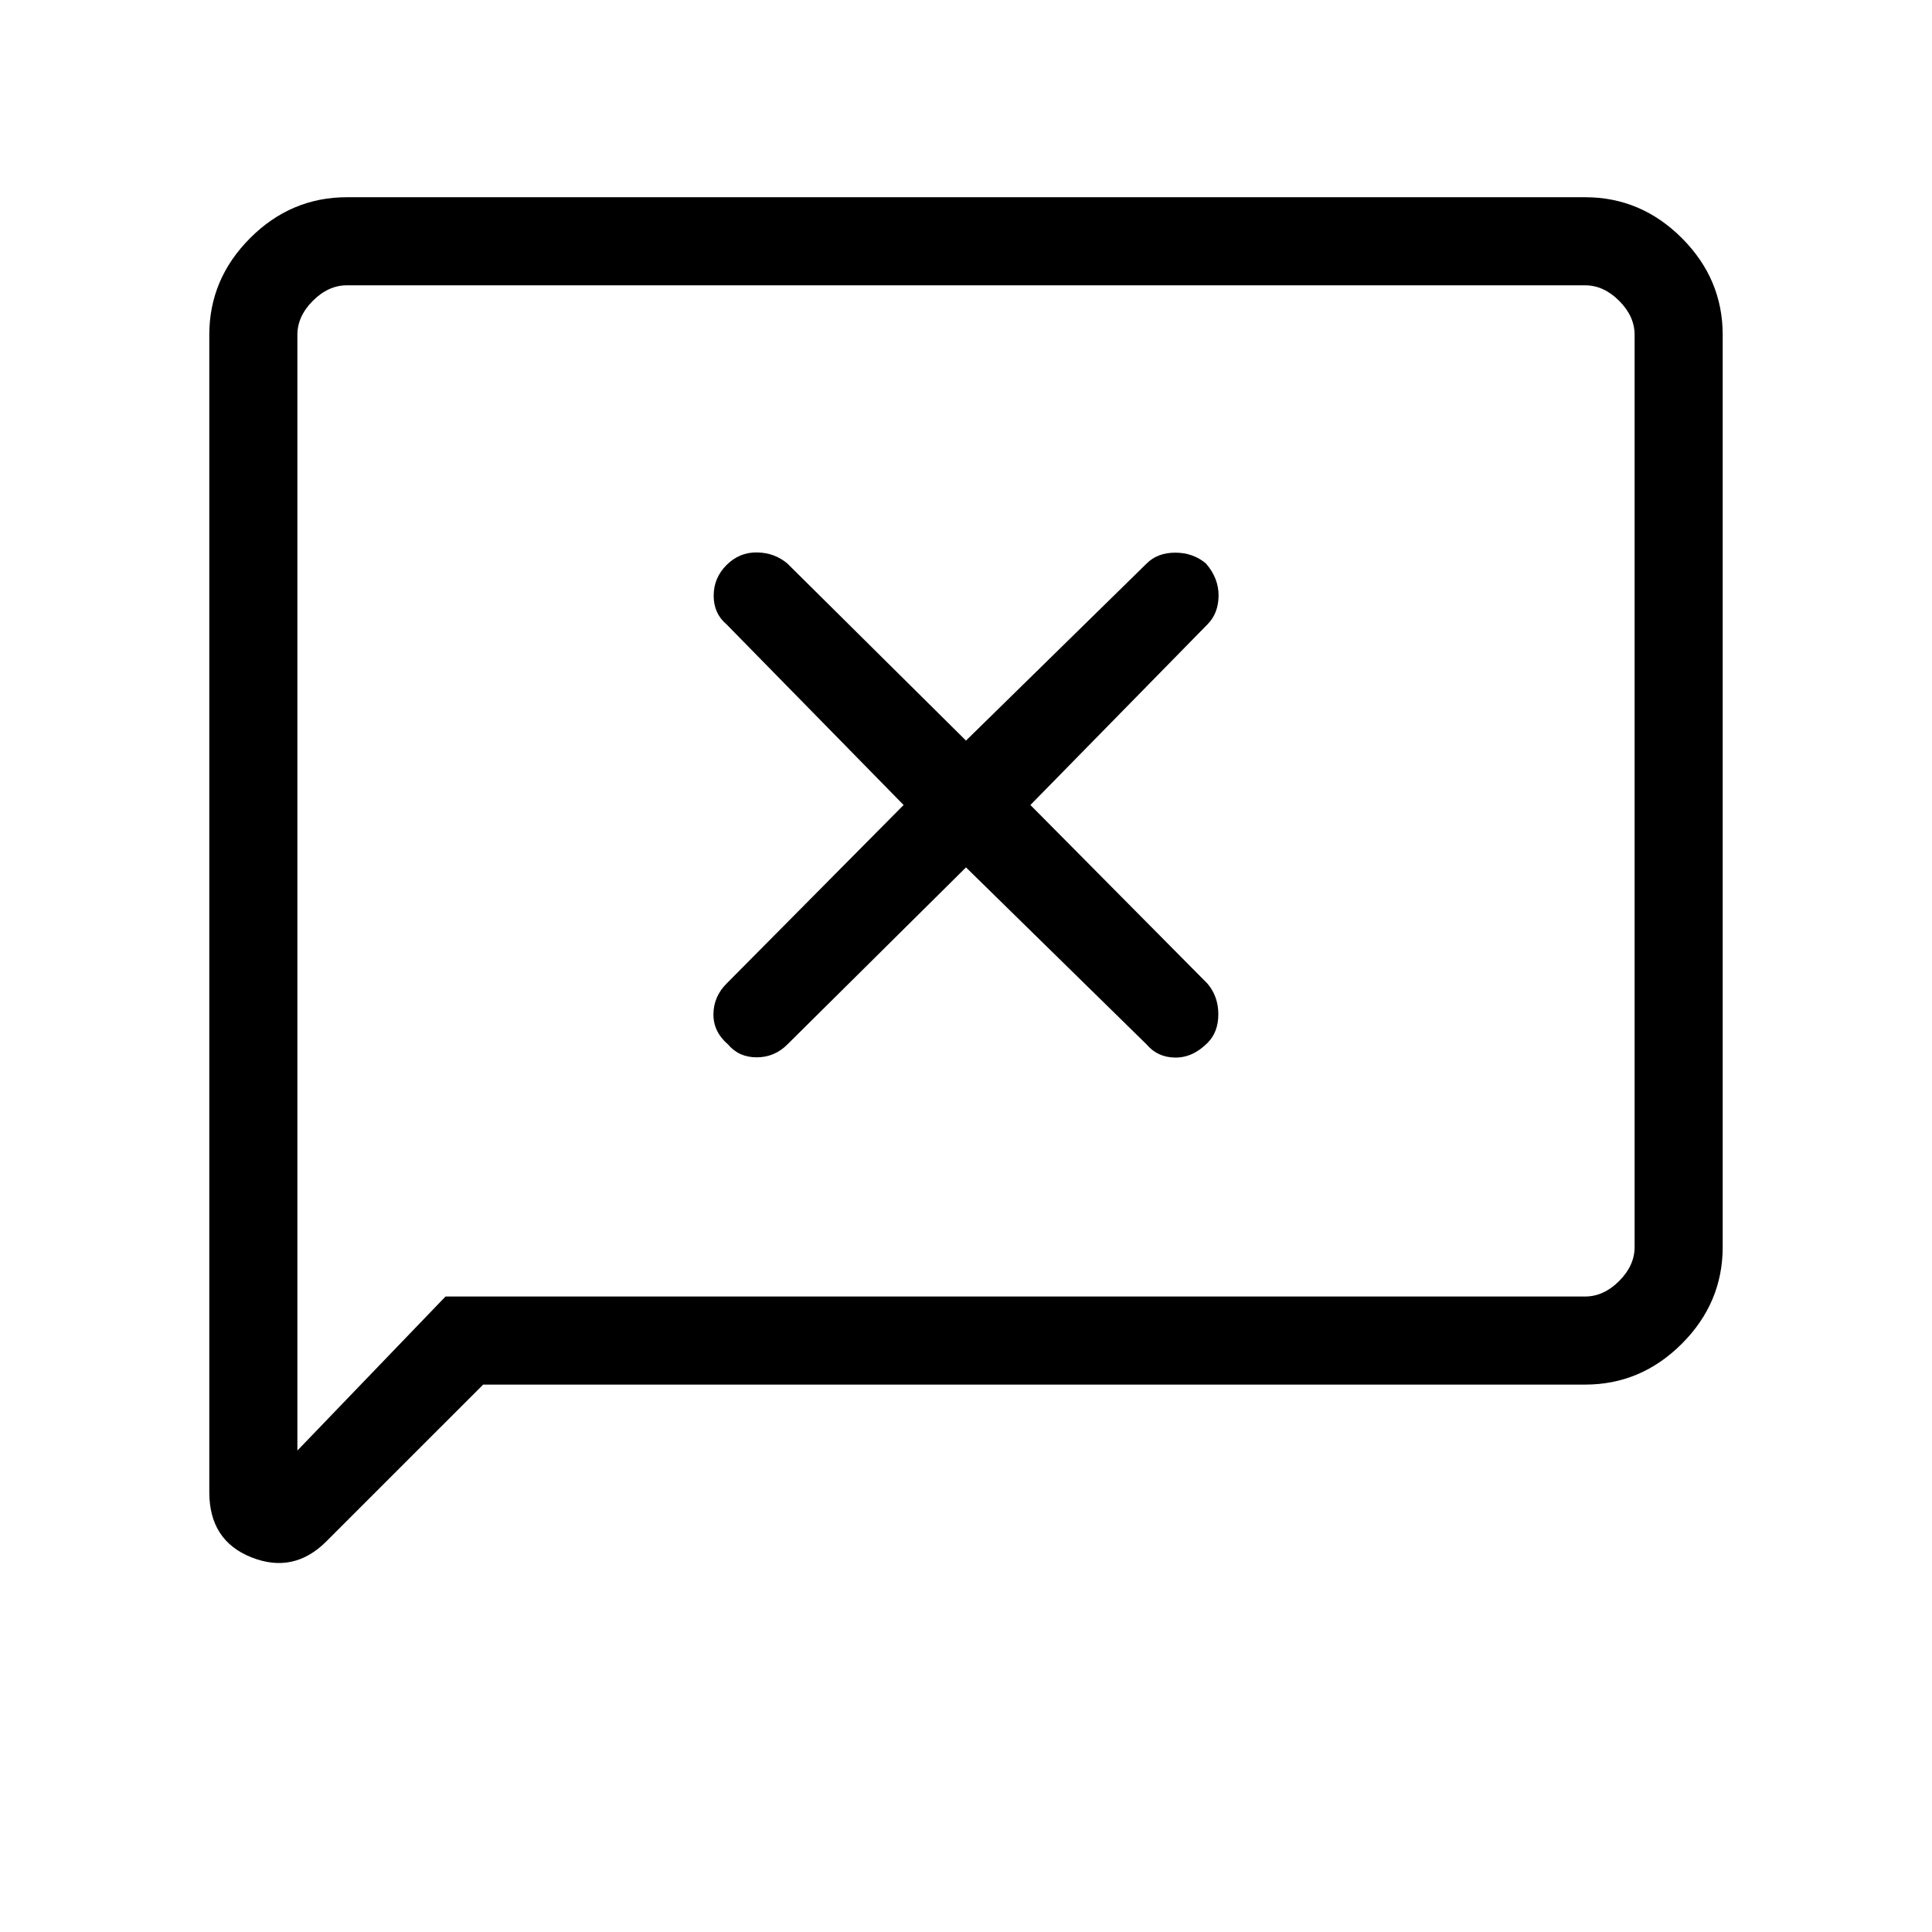<svg xmlns="http://www.w3.org/2000/svg" height="48" viewBox="0 -960 960 960" width="48"><path d="m480-529 89.77 88q5.38 6.38 14.11 6.5 8.74.12 16.12-7.27 5.38-5.38 5.38-14.23 0-8.85-5.38-15.23L512-560l88-89.77q5.38-5.38 5.5-14.11.12-8.74-6.27-16.12-6.38-5.38-15.23-5.38-8.85 0-14.23 5.38L480-592l-88.77-88q-6.38-5.38-15.11-5.5-8.74-.12-15.12 6.27-6.38 6.38-6.38 15.23 0 8.85 6.38 14.23L449-560l-88 88.77q-6.38 6.38-6.5 15.11-.12 8.74 7.27 15.12 5.38 6.38 14.23 6.38 8.85 0 15.23-6.38L480-529ZM240.08-272l-77.93 77.92q-16.23 16.23-37.19 7.92Q104-194.47 104-218.54v-575.08q0-27.78 20.3-48.08 20.3-20.3 48.08-20.3h615.24q27.78 0 48.08 20.3 20.3 20.3 20.3 48.08v453.24q0 27.78-20.3 48.08-20.3 20.3-48.08 20.3H240.08Zm-18.7-43.77h566.24q9.23 0 16.92-7.69 7.69-7.69 7.69-16.92v-453.24q0-9.23-7.69-16.92-7.69-7.69-16.92-7.69H172.38q-9.23 0-16.92 7.69-7.69 7.69-7.69 16.92v554.39l73.61-76.54Zm-73.61 0V-818.23-315.77Z"/></svg>